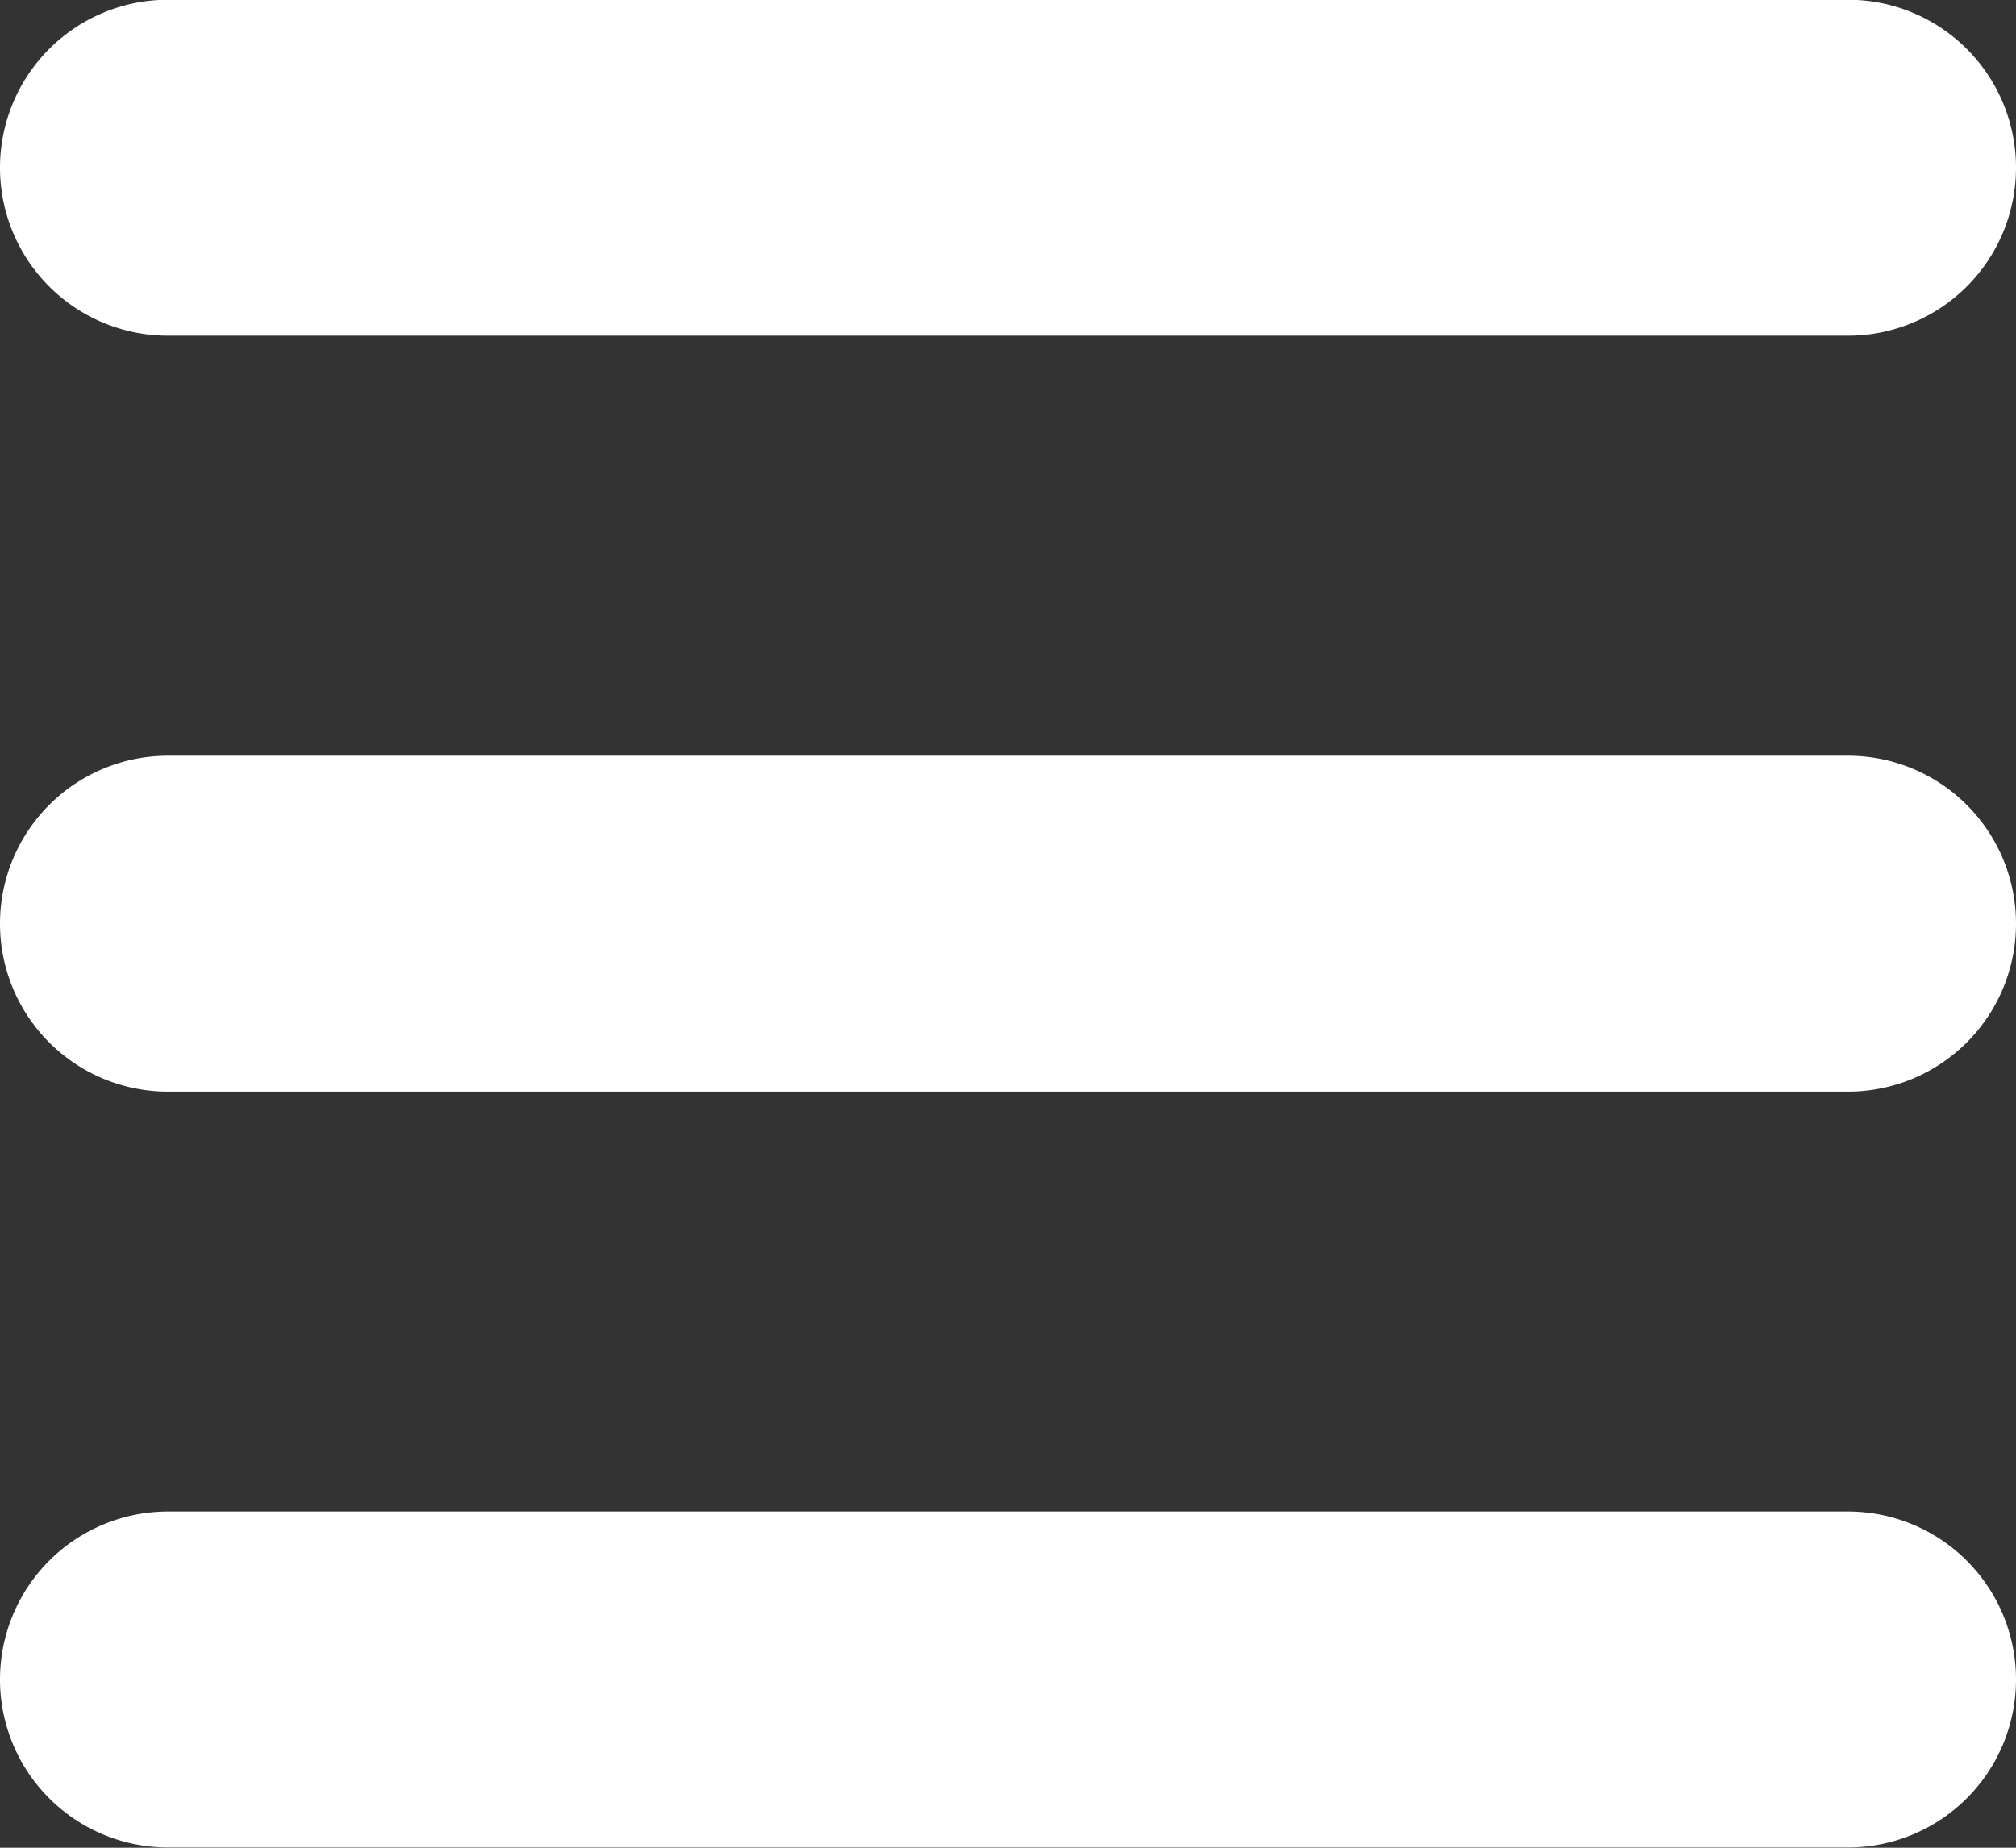 <svg xmlns="http://www.w3.org/2000/svg" width="24" height="22" viewBox="0 0 24 22"><rect x="0" y="0" width="24" height="22" fill="#333333" stroke="none"/><g><g><path fill="#fff" d="M2-.003h20a2 2 0 0 1 0 4H2a2 2 0 1 1 0-4z"/></g><g><path fill="#fff" d="M2 8.998h20a2 2 0 1 1 0 4H2a2 2 0 0 1 0-4z"/></g><g><path fill="#fff" d="M2 17.997h20a2 2 0 0 1 0 4H2a2 2 0 1 1 0-4z"/></g></g></svg>